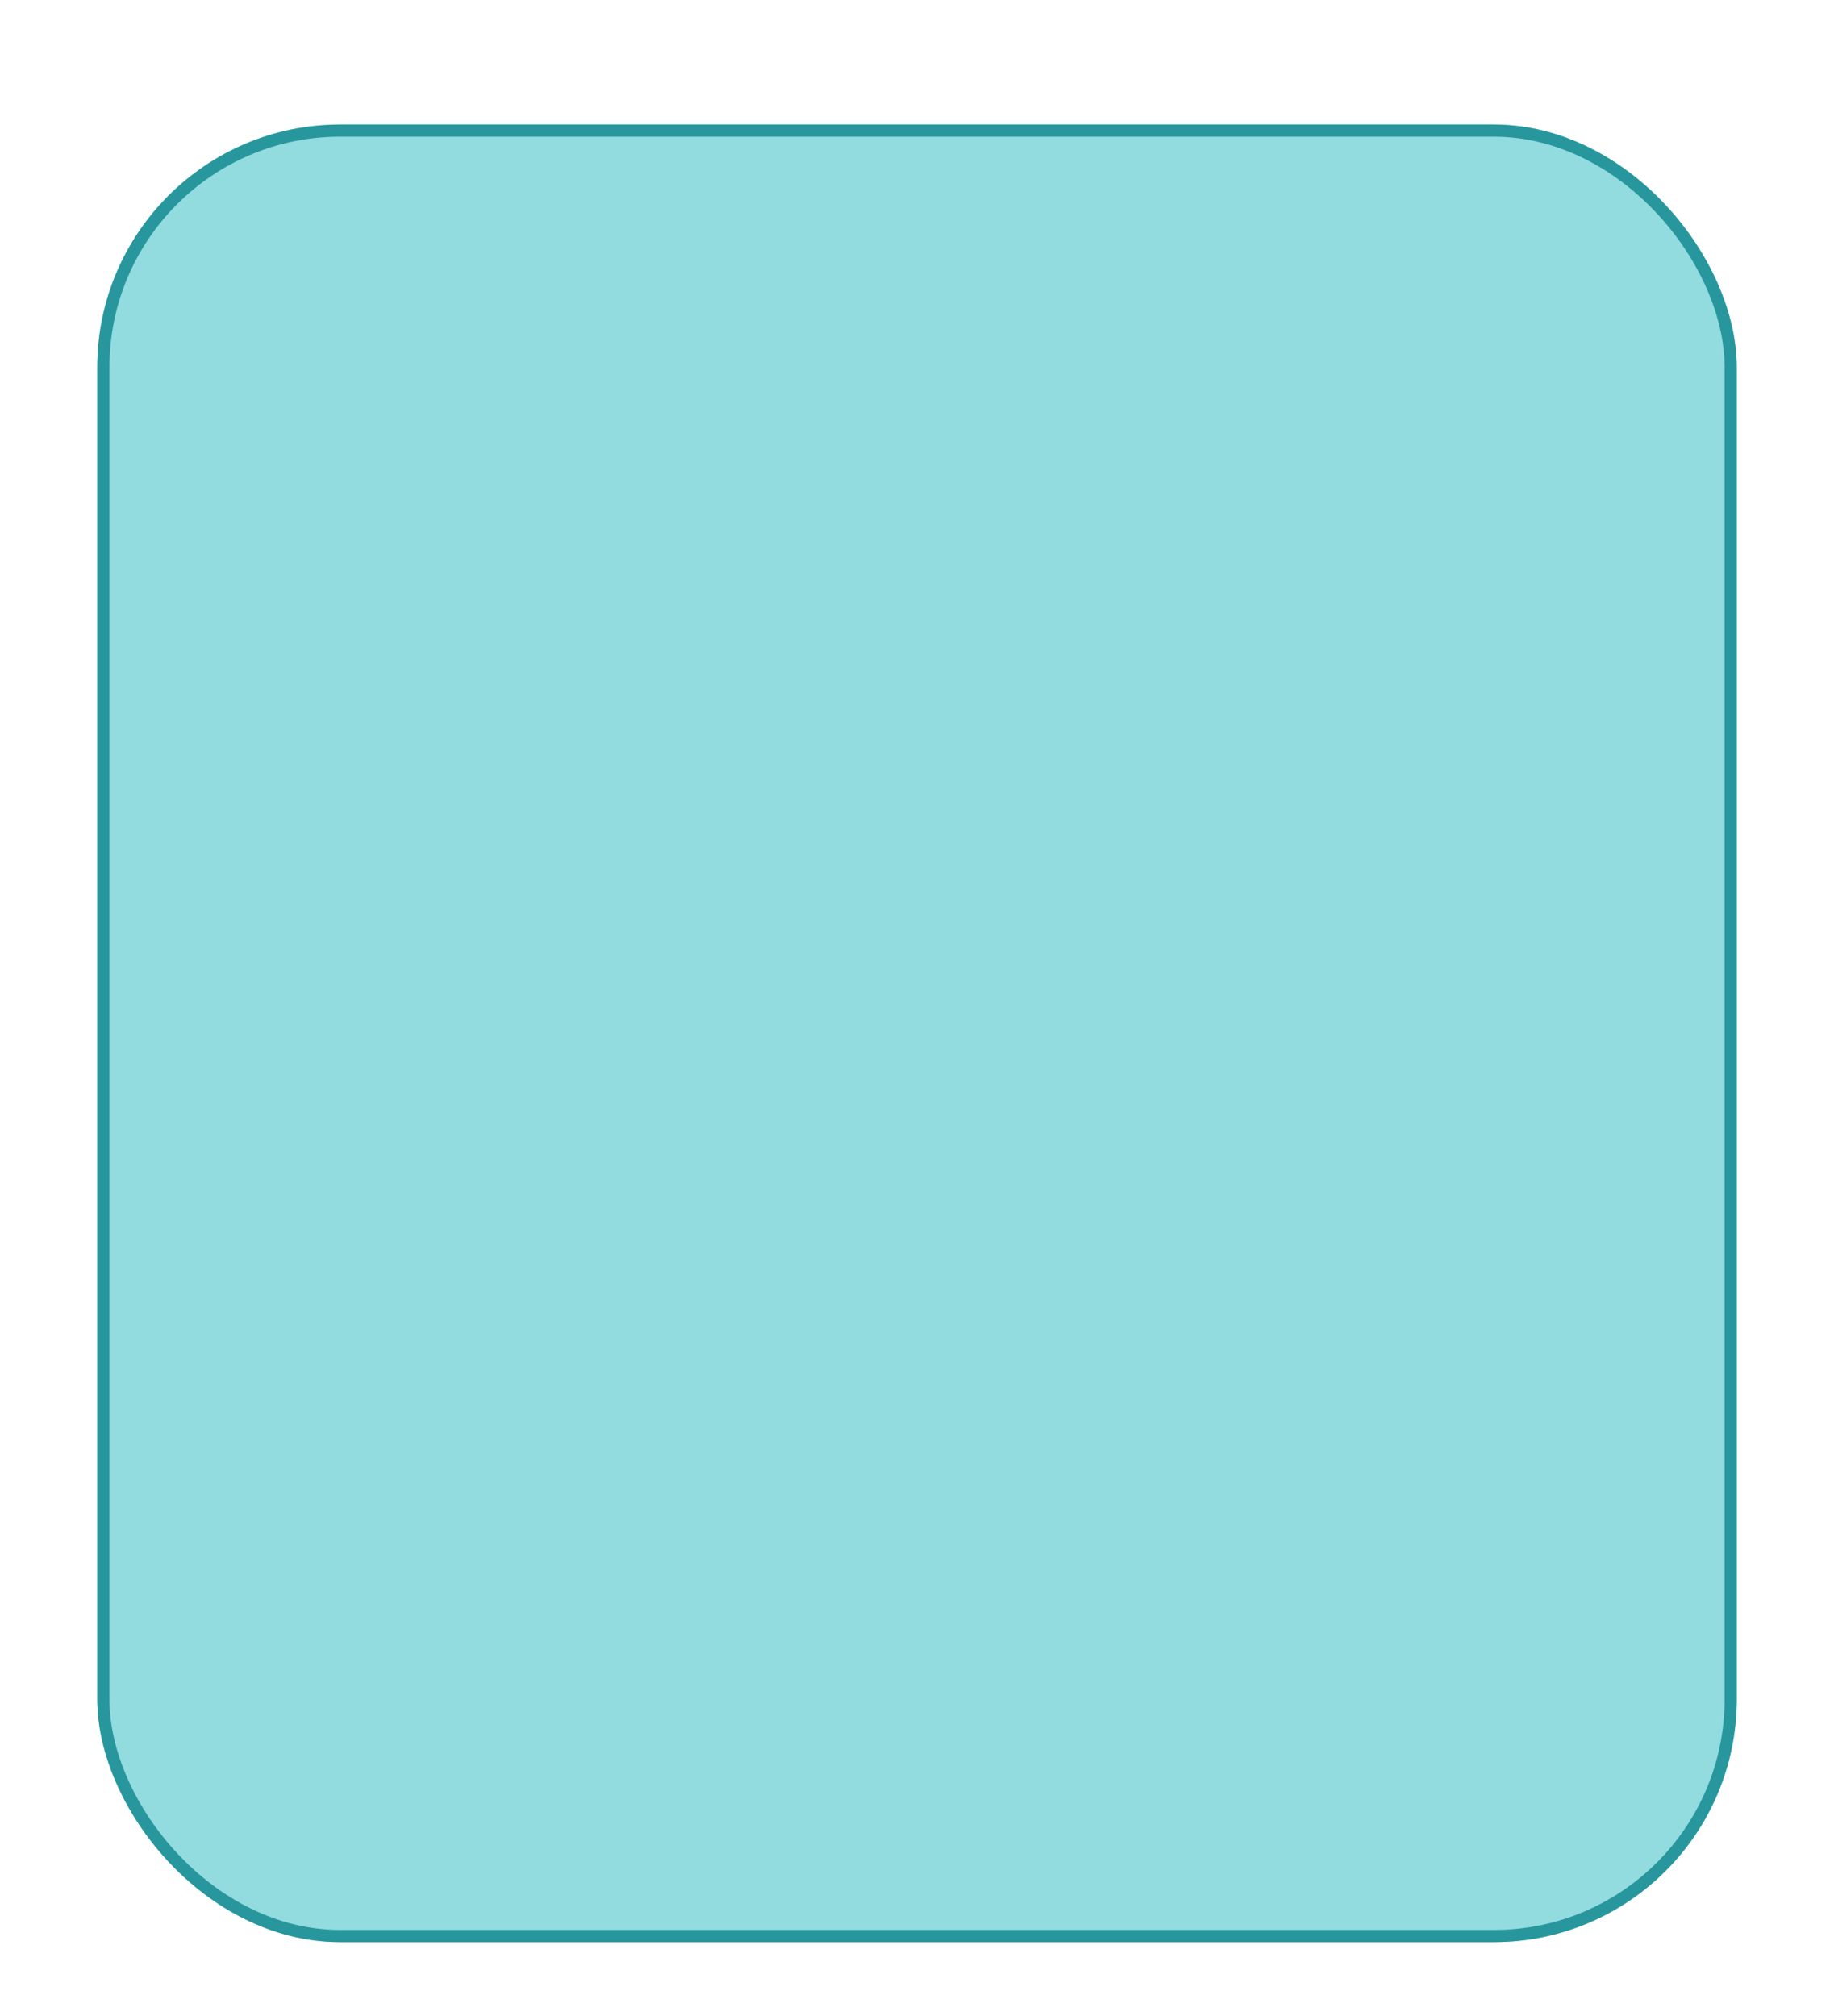 <svg width="302" height="332" viewBox="0 0 302 332" fill="none" xmlns="http://www.w3.org/2000/svg">
<g filter="url(#filter0_d_107_4)">
<rect x="9" y="9" width="284" height="314" rx="40" fill="white" fill-opacity="0.6" shape-rendering="crispEdges"/>
</g>
<g filter="url(#filter1_dii_107_4)">
<rect x="16.018" y="16.506" width="269.968" height="299.289" rx="40" fill="#92DBDF"/>
<rect x="17.018" y="17.506" width="267.968" height="297.289" rx="39" stroke="#27979D" stroke-width="2"/>
</g>
<defs>
<filter id="filter0_d_107_4" x="0" y="0" width="302" height="332" filterUnits="userSpaceOnUse" color-interpolation-filters="sRGB">
<feFlood flood-opacity="0" result="BackgroundImageFix"/>
<feColorMatrix in="SourceAlpha" type="matrix" values="0 0 0 0 0 0 0 0 0 0 0 0 0 0 0 0 0 0 127 0" result="hardAlpha"/>
<feMorphology radius="4" operator="dilate" in="SourceAlpha" result="effect1_dropShadow_107_4"/>
<feOffset/>
<feGaussianBlur stdDeviation="2.5"/>
<feComposite in2="hardAlpha" operator="out"/>
<feColorMatrix type="matrix" values="0 0 0 0 0 0 0 0 0 0 0 0 0 0 0 0 0 0 0.35 0"/>
<feBlend mode="normal" in2="BackgroundImageFix" result="effect1_dropShadow_107_4"/>
<feBlend mode="normal" in="SourceGraphic" in2="effect1_dropShadow_107_4" result="shape"/>
</filter>
<filter id="filter1_dii_107_4" x="12.018" y="12.506" width="277.968" height="311.289" filterUnits="userSpaceOnUse" color-interpolation-filters="sRGB">
<feFlood flood-opacity="0" result="BackgroundImageFix"/>
<feColorMatrix in="SourceAlpha" type="matrix" values="0 0 0 0 0 0 0 0 0 0 0 0 0 0 0 0 0 0 127 0" result="hardAlpha"/>
<feOffset dy="4"/>
<feGaussianBlur stdDeviation="2"/>
<feComposite in2="hardAlpha" operator="out"/>
<feColorMatrix type="matrix" values="0 0 0 0 0 0 0 0 0 0 0 0 0 0 0 0 0 0 0.25 0"/>
<feBlend mode="normal" in2="BackgroundImageFix" result="effect1_dropShadow_107_4"/>
<feBlend mode="normal" in="SourceGraphic" in2="effect1_dropShadow_107_4" result="shape"/>
<feColorMatrix in="SourceAlpha" type="matrix" values="0 0 0 0 0 0 0 0 0 0 0 0 0 0 0 0 0 0 127 0" result="hardAlpha"/>
<feOffset dy="-4"/>
<feGaussianBlur stdDeviation="2"/>
<feComposite in2="hardAlpha" operator="arithmetic" k2="-1" k3="1"/>
<feColorMatrix type="matrix" values="0 0 0 0 0 0 0 0 0 0 0 0 0 0 0 0 0 0 0.25 0"/>
<feBlend mode="normal" in2="shape" result="effect2_innerShadow_107_4"/>
<feColorMatrix in="SourceAlpha" type="matrix" values="0 0 0 0 0 0 0 0 0 0 0 0 0 0 0 0 0 0 127 0" result="hardAlpha"/>
<feOffset dy="4"/>
<feGaussianBlur stdDeviation="2"/>
<feComposite in2="hardAlpha" operator="arithmetic" k2="-1" k3="1"/>
<feColorMatrix type="matrix" values="0 0 0 0 0 0 0 0 0 0 0 0 0 0 0 0 0 0 0.25 0"/>
<feBlend mode="normal" in2="effect2_innerShadow_107_4" result="effect3_innerShadow_107_4"/>
</filter>
</defs>
</svg>
